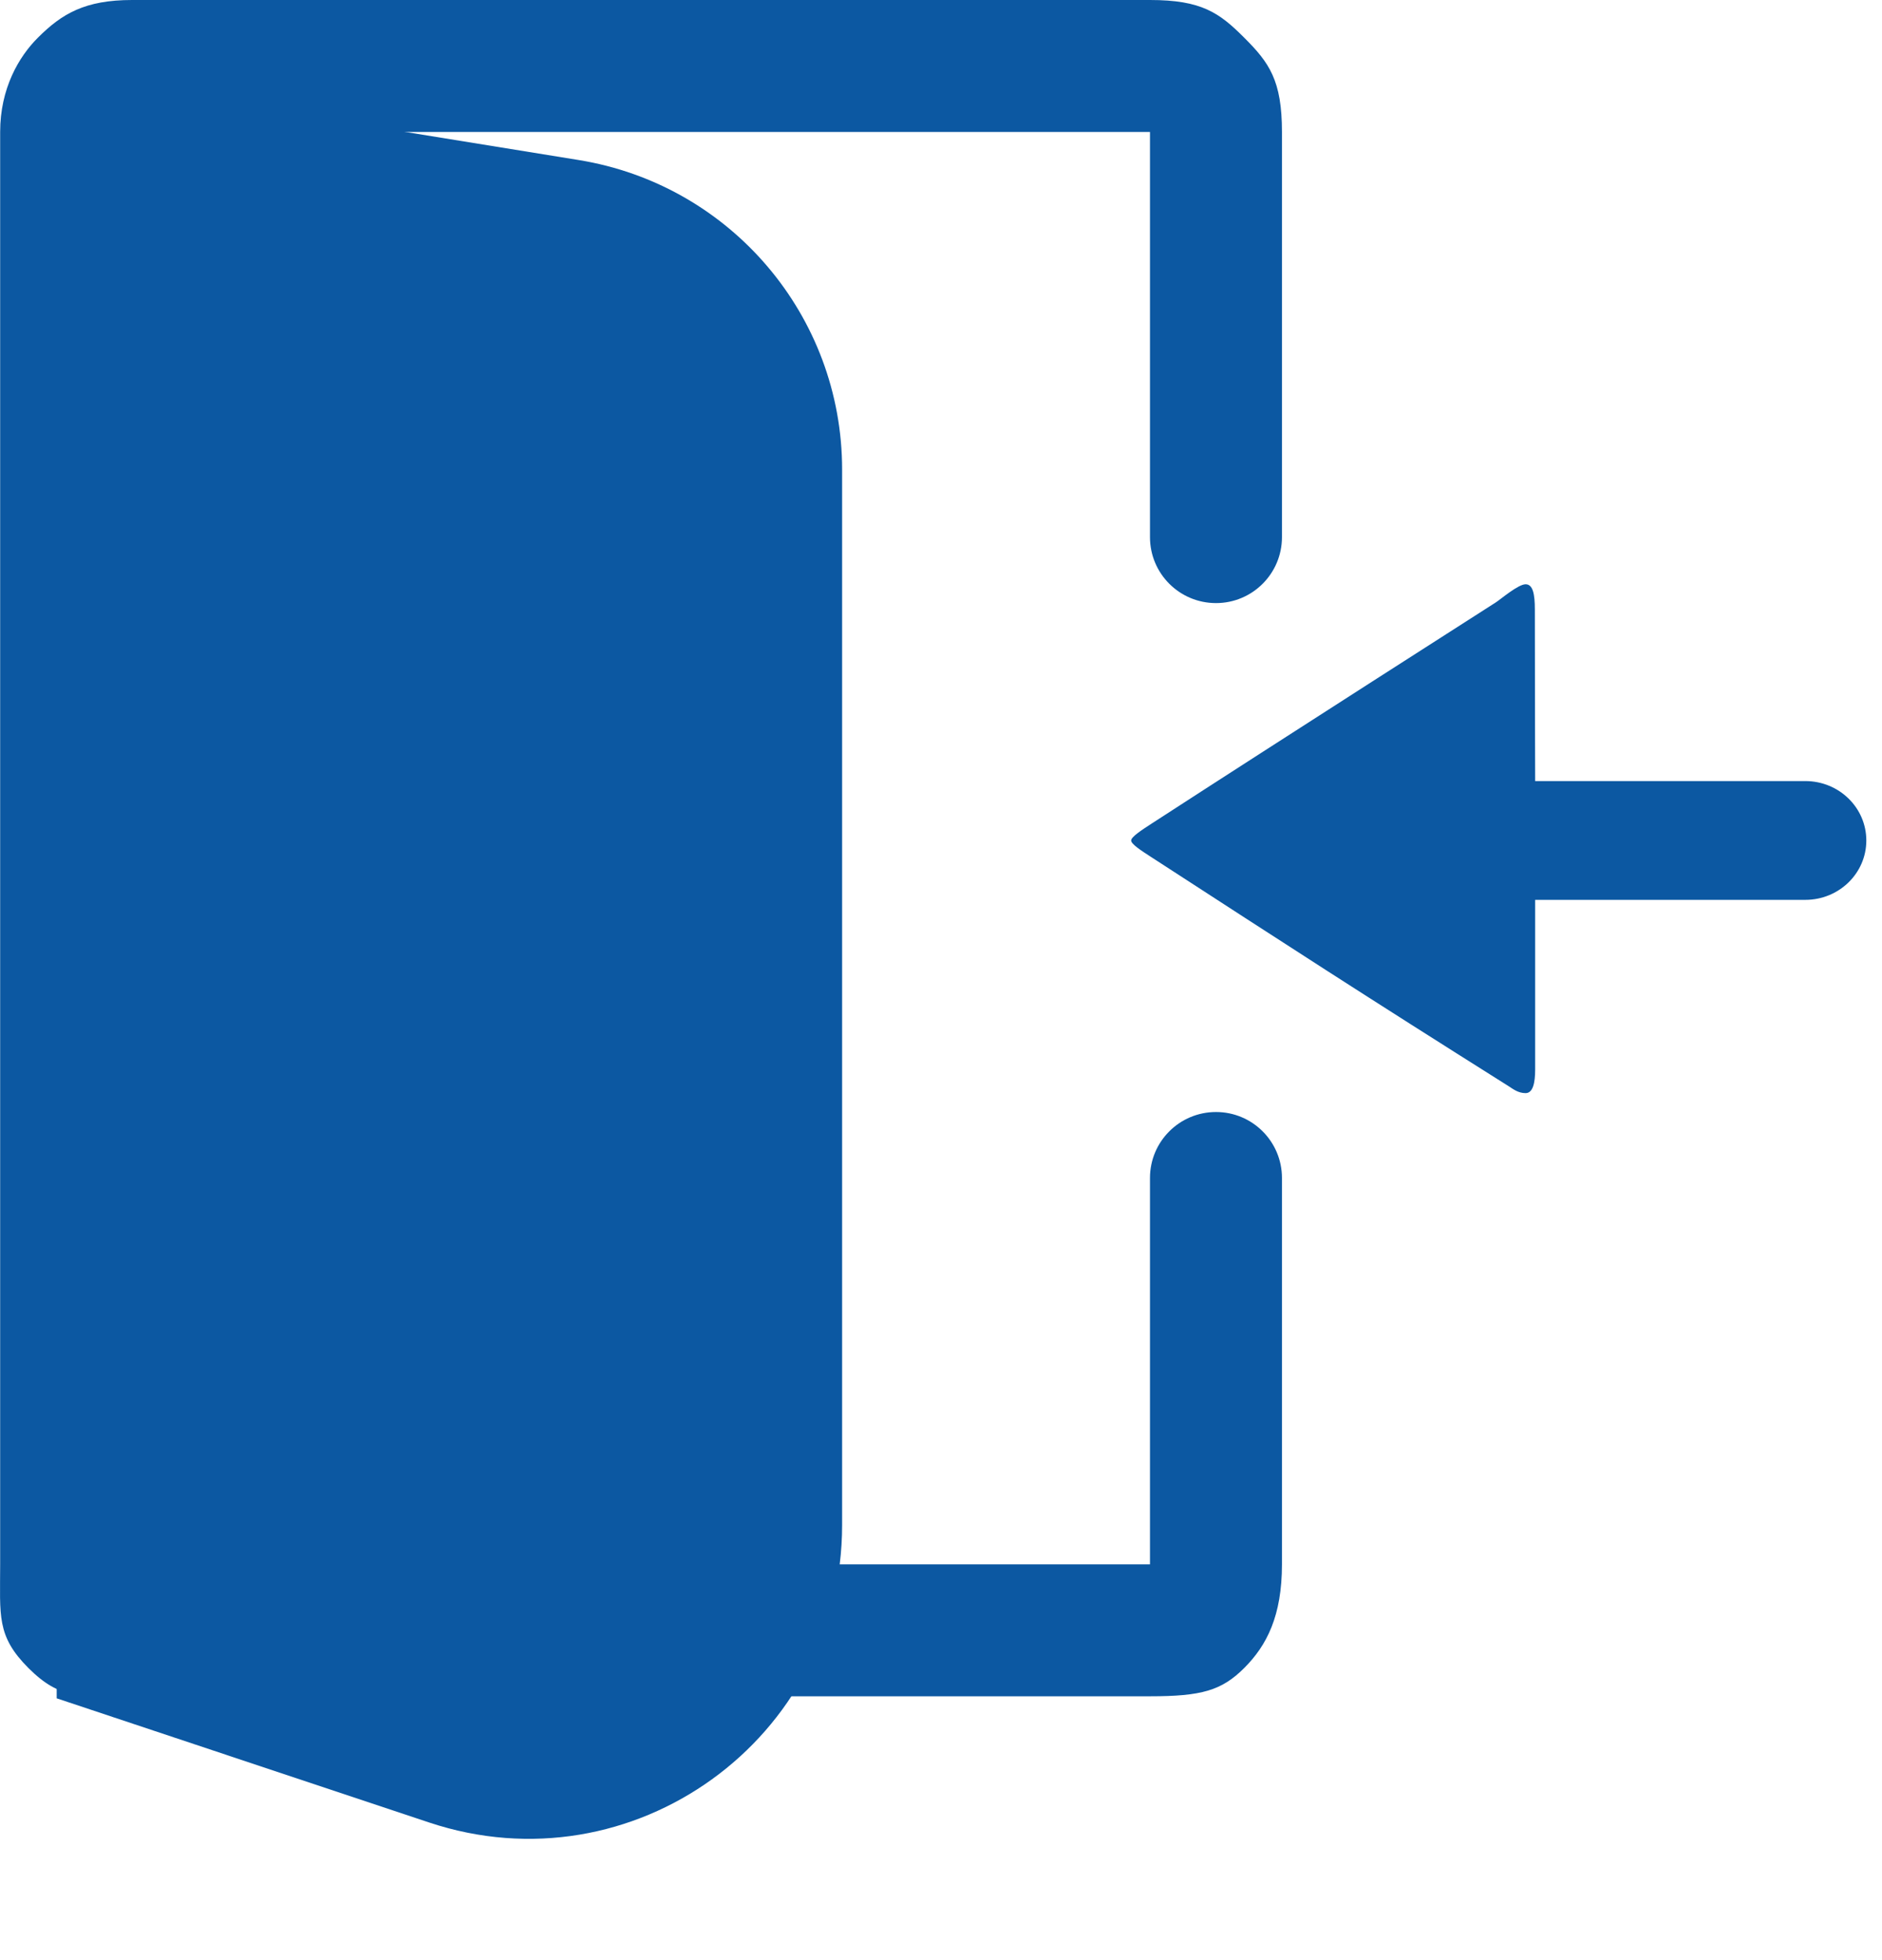 <svg width="24" height="25" viewBox="0 0 24 25" fill="none" xmlns="http://www.w3.org/2000/svg">
<path d="M23.022 9.962H19.577C19.577 9.962 19.573 8.619 19.573 7.774C19.573 7.579 19.549 7.452 19.455 7.452C19.36 7.452 19.136 7.644 19.077 7.682C19.018 7.72 16.397 9.395 14.688 10.503C14.557 10.588 14.425 10.674 14.425 10.72C14.425 10.766 14.552 10.848 14.68 10.931L14.688 10.936C16.461 12.086 17.355 12.667 19.244 13.857C19.294 13.889 19.36 13.942 19.455 13.942C19.549 13.942 19.577 13.81 19.577 13.641V11.477H23.022C23.452 11.477 23.8 11.138 23.8 10.72C23.8 10.301 23.452 9.962 23.022 9.962Z" fill="#0C58A2"/>
<path d="M0.723 0.962L7.379 2.041C9.316 2.355 10.739 4.027 10.739 5.989V19.45C10.739 22.18 8.064 24.108 5.474 23.245L0.723 21.661V0.962Z" fill="#0C58A2"/>
<path d="M16.348 6.851C16.348 7.316 15.971 7.692 15.507 7.692C15.042 7.692 14.665 7.316 14.665 6.851V1.683H1.685V19.952H14.665V15.024C14.665 14.559 15.042 14.183 15.507 14.183C15.971 14.183 16.348 14.559 16.348 15.024V19.952C16.348 20.609 16.155 20.986 15.867 21.274C15.579 21.562 15.322 21.635 14.665 21.635H1.685C1.027 21.635 0.772 21.684 0.362 21.274C-0.047 20.864 0.002 20.609 0.002 19.952V1.683C0.002 1.126 0.242 0.721 0.483 0.481C0.79 0.174 1.084 0 1.685 0H14.665C15.322 0 15.549 0.162 15.867 0.481C16.186 0.799 16.348 1.026 16.348 1.683V6.851Z" fill="#0C58A2"/>
</svg>
